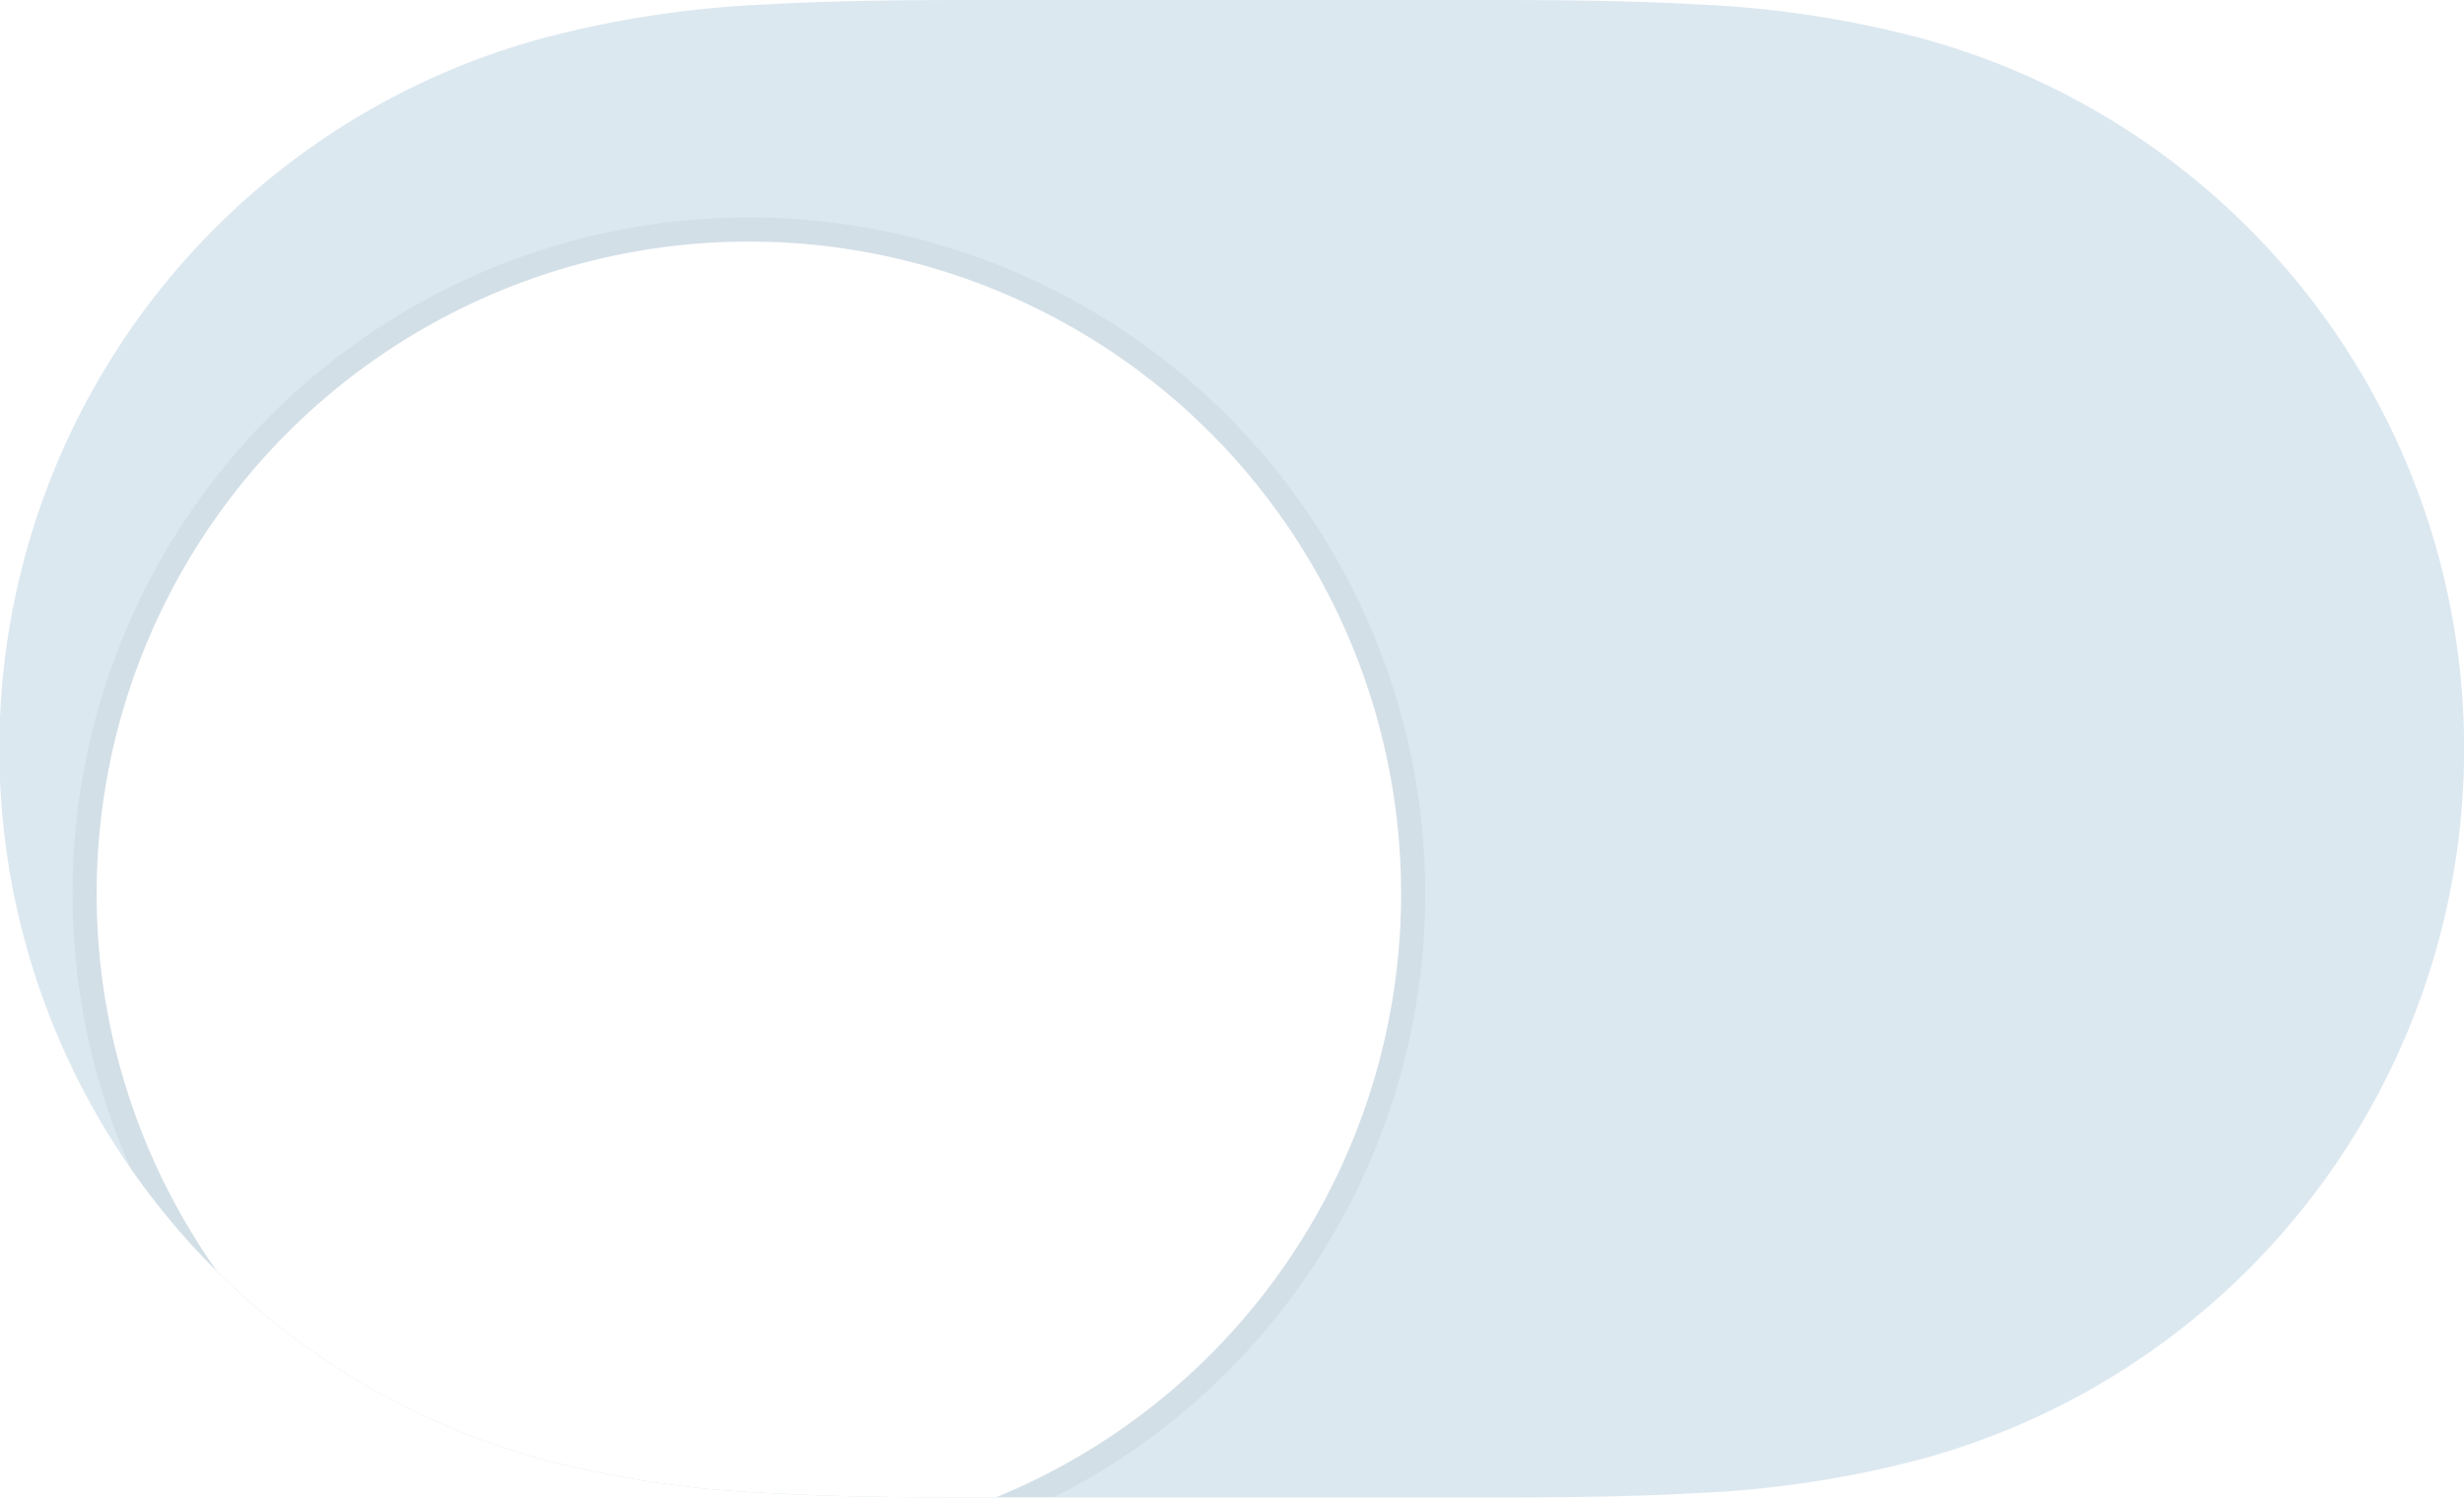 <svg id="iOS_switch" data-name="iOS, switch" xmlns="http://www.w3.org/2000/svg" xmlns:xlink="http://www.w3.org/1999/xlink" width="51" height="31" viewBox="0 0 51 31">
  <defs>
    <clipPath id="clip-path">
      <path id="Mask" d="M15.857.092C17.6-.008,19.335,0,21.075,0h8.817c1.774,0,3.512-.008,5.251.092A21.645,21.645,0,0,1,39.8.8a15.242,15.242,0,0,1,0,29.394,21.707,21.707,0,0,1-4.654.711c-1.739.1-3.477.091-5.217.091H21.107c-1.772,0-3.51.008-5.25-.092A21.708,21.708,0,0,1,11.2,30.2,15.242,15.242,0,0,1,11.2.8,21.645,21.645,0,0,1,15.857.092Z" transform="translate(0 0)" fill="rgba(120,120,128,0.16)"/>
    </clipPath>
    <filter id="knob" x="0" y="1.5" width="31" height="32.5" filterUnits="userSpaceOnUse">
      <feOffset dy="3" input="SourceAlpha"/>
      <feGaussianBlur stdDeviation="0.5" result="blur"/>
      <feFlood flood-opacity="0.059"/>
      <feComposite operator="in" in2="blur"/>
      <feComposite in="SourceGraphic"/>
    </filter>
  </defs>
  <rect id="Switch_background" data-name="Switch background" width="51" height="31" transform="translate(0 0)" fill="rgba(0,0,0,0)"/>
  <path id="Mask-2" data-name="Mask" d="M15.857.092C17.6-.008,19.335,0,21.075,0h8.817c1.774,0,3.512-.008,5.251.092A21.645,21.645,0,0,1,39.8.8a15.242,15.242,0,0,1,0,29.394,21.707,21.707,0,0,1-4.654.711c-1.739.1-3.477.091-5.217.091H21.107c-1.772,0-3.51.008-5.25-.092A21.708,21.708,0,0,1,11.2,30.2,15.242,15.242,0,0,1,11.2.8,21.645,21.645,0,0,1,15.857.092Z" transform="translate(0 0)" fill="#dce8f0"/>
  <g id="Switch" transform="translate(0 0)" clip-path="url(#clip-path)">
    <g transform="matrix(1, 0, 0, 1, 0, 0)" filter="url(#knob)">
      <g id="knob-2" data-name="knob" transform="translate(2 2)" fill="#fff" stroke="rgba(0,0,0,0.04)" stroke-miterlimit="10" stroke-width="0.5">
        <circle cx="13.5" cy="13.5" r="13.5" stroke="none"/>
        <circle cx="13.5" cy="13.5" r="13.75" fill="none"/>
      </g>
    </g>
  </g>
</svg>
